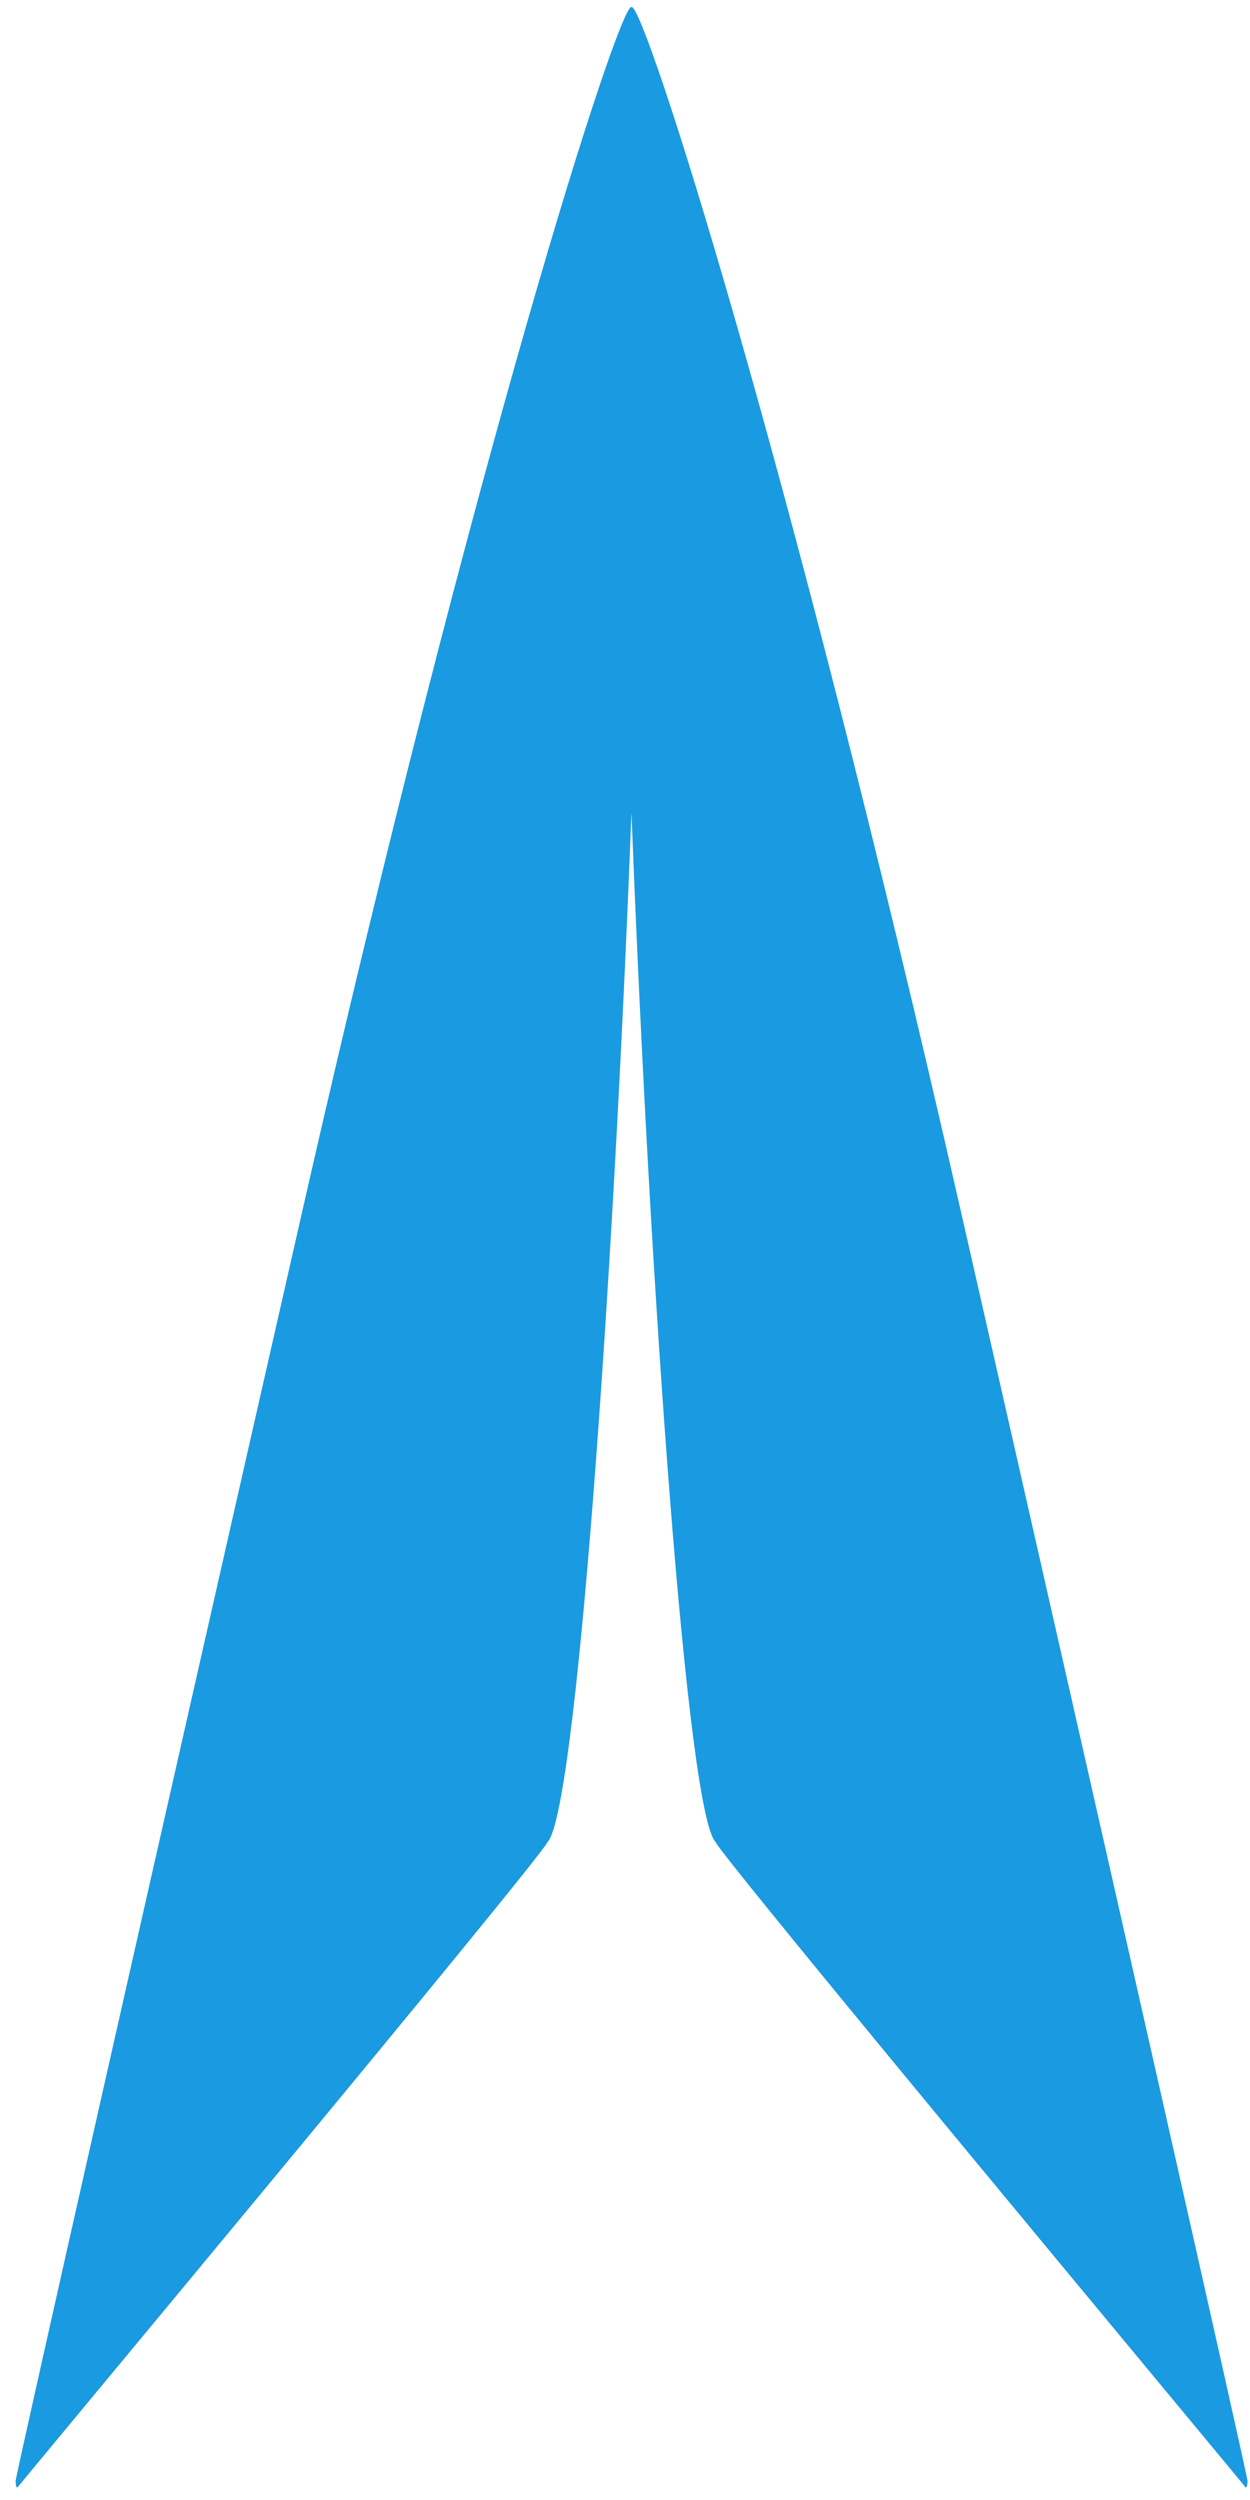 <?xml version="1.0" encoding="UTF-8" standalone="no"?>
<!-- Created with Inkscape (http://www.inkscape.org/) -->

<svg
   xmlns:dc="http://purl.org/dc/elements/1.1/"
   xmlns:cc="http://creativecommons.org/ns#"
   xmlns:rdf="http://www.w3.org/1999/02/22-rdf-syntax-ns#"
   xmlns:svg="http://www.w3.org/2000/svg"
   xmlns="http://www.w3.org/2000/svg"
   xmlns:sodipodi="http://sodipodi.sourceforge.net/DTD/sodipodi-0.dtd"
   xmlns:inkscape="http://www.inkscape.org/namespaces/inkscape"
   width="200"
   height="400"
   id="svg2"
   version="1.1"
   inkscape:version="0.48.4 r9939"
   sodipodi:docname="New document 1">
  <defs
     id="defs4" />
  <sodipodi:namedview
     id="base"
     pagecolor="#ffffff"
     bordercolor="#666666"
     borderopacity="1.0"
     inkscape:pageopacity="0.0"
     inkscape:pageshadow="2"
     inkscape:zoom="1"
     inkscape:cx="60.208076"
     inkscape:cy="291.87862"
     inkscape:document-units="px"
     inkscape:current-layer="layer1"
     showgrid="false"
     inkscape:window-width="1366"
     inkscape:window-height="716"
     inkscape:window-x="-8"
     inkscape:window-y="-8"
     inkscape:window-maximized="1" />
  <g
     inkscape:label="Layer 1"
     inkscape:groupmode="layer"
     id="layer1"
     transform="translate(0,-652.362)">
    <path
       style="fill:#1a9ae0;fill-opacity:1;stroke:none"
       d="M 101.034,653.48 C 98.945,653.237 75.905,725.034 48.441,845.824 23.176,956.941 2.504,1048.505 2.503,1049.293 c -0.001,0.787 0.158,1.232 0.344,1 3.057,-3.803 83.515,-100.382 84.75,-103.187 4.532,-4.56 10.455,-87.34 13.438,-164.75 2.982,77.411 8.937,160.19 13.469,164.75 1.235,2.805 81.693,99.384 84.75,103.187 0.186,0.232 0.345,-0.213 0.344,-1 -0.001,-0.787 -20.673,-92.352 -45.938,-203.469 -27.464,-120.79 -50.504,-192.587 -52.594,-192.344 -0.005,0.03 -0.027,0.064 -0.031,0.094 -0.004,-0.029 0.004,-0.065 0,-0.094 z"
       id="path2989"
       inkscape:connector-curvature="0" />
  </g>
</svg>
